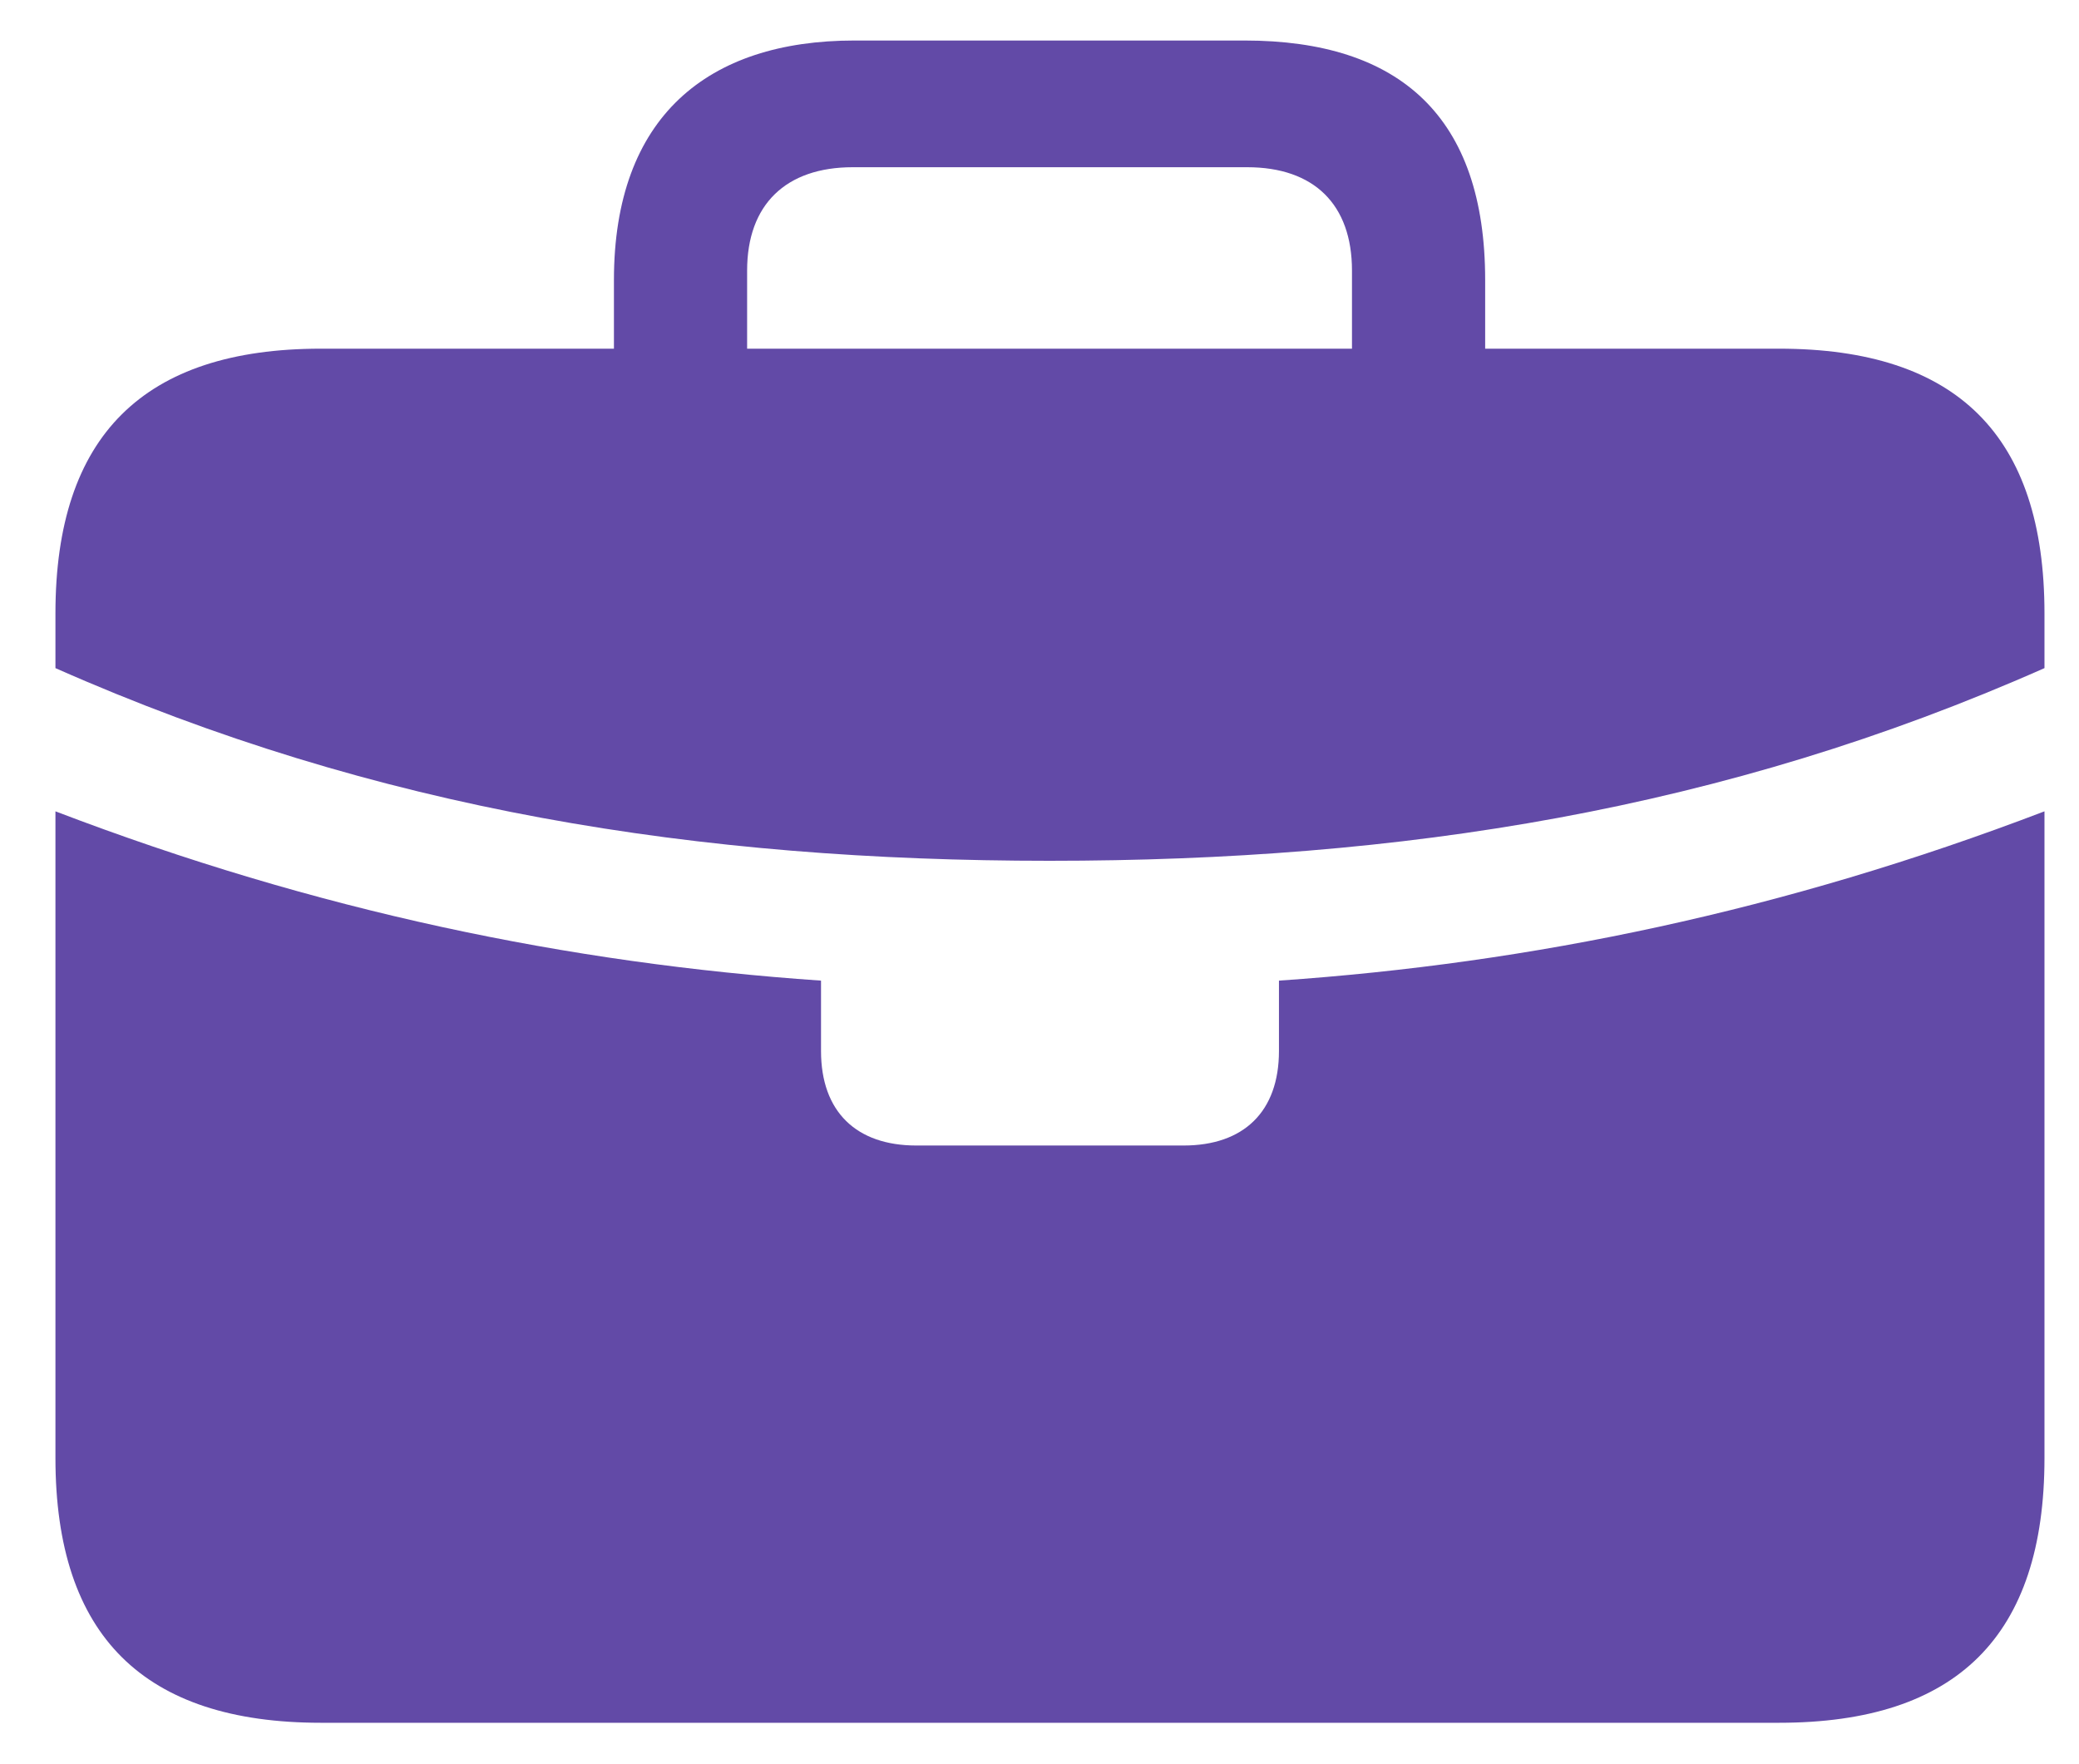 <svg width="33" height="28" viewBox="0 0 33 28" fill="none" xmlns="http://www.w3.org/2000/svg">
<path d="M14.545 18.181C13.591 18.181 13.032 17.644 13.032 16.68V15.564C9.022 15.288 5.026 14.461 0.88 12.877V10.604C5.981 12.863 11.095 13.662 16.659 13.662C22.237 13.662 27.351 12.863 32.452 10.604V12.877C28.306 14.461 24.31 15.288 20.301 15.564V16.68C20.301 17.644 19.741 18.181 18.787 18.181H14.545ZM5.094 27.343H28.238C31.061 27.343 32.452 25.966 32.452 23.141V9.736C32.452 6.912 31.061 5.534 28.238 5.534H5.094C2.285 5.534 0.88 6.912 0.88 9.736V23.141C0.88 25.966 2.285 27.343 5.094 27.343ZM9.745 6.732H11.859V4.294C11.859 3.247 12.473 2.654 13.536 2.654H19.796C20.86 2.654 21.46 3.247 21.46 4.294V6.705H23.574V4.445C23.574 1.855 22.223 0.643 19.755 0.643H13.563C11.231 0.643 9.745 1.855 9.745 4.445V6.732Z" fill="#624AA7"/>
</svg>
